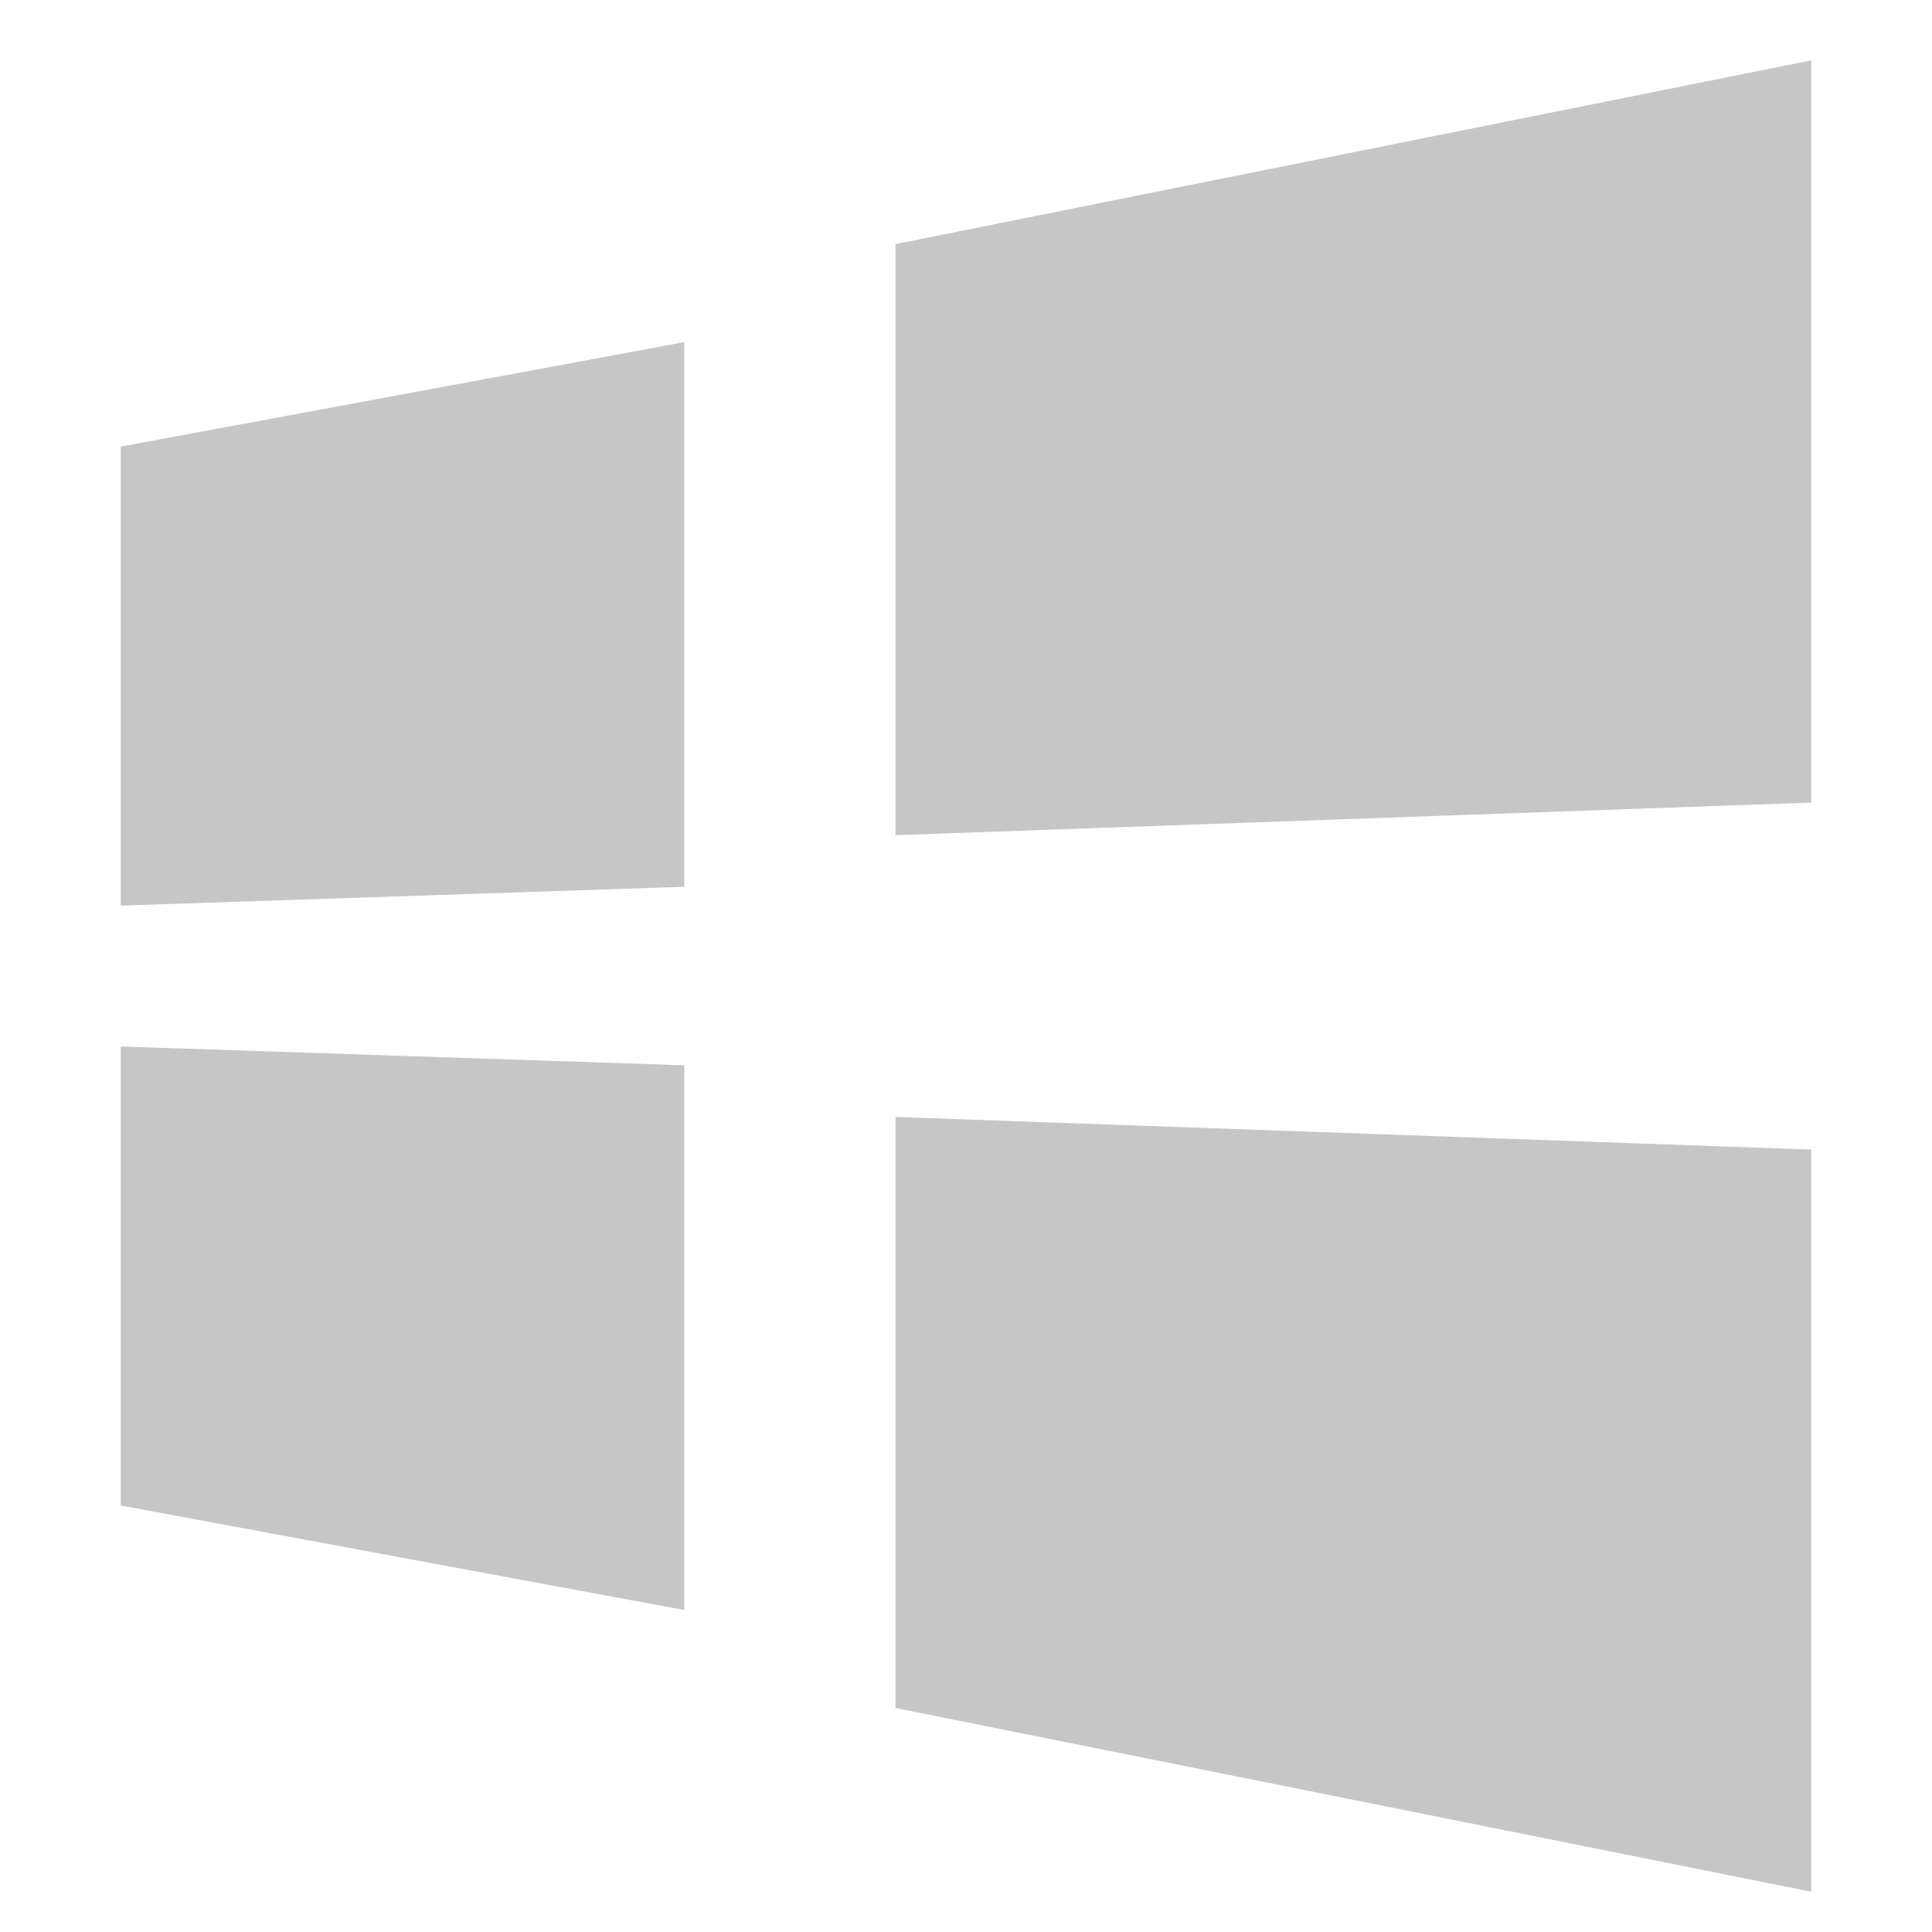 <?xml version="1.0" encoding="UTF-8"?>
<svg width="32px" height="32px" viewBox="0 0 32 32" version="1.1" xmlns="http://www.w3.org/2000/svg" xmlns:xlink="http://www.w3.org/1999/xlink">
    <!-- Generator: Sketch 55 (78076) - https://sketchapp.com -->
    <title>window-grey</title>
    <desc>Created with Sketch.</desc>
    <g id="手机" stroke="none" stroke-width="1" fill="none" fill-rule="evenodd">
        <g id="画板" transform="translate(-162, -234)" fill="#C6C6C6">
            <path d="M164,241.397 L164,249 L173.333,248.688 L173.333,239.667 L164,241.397 L164,241.397 Z M176.833,238.043 L176.833,247.833 L192,247.293 L192,235 L176.833,238.043 Z M164,251.333 L164,258.936 L173.333,260.667 L173.333,251.645 L164,251.333 Z M176.833,252.5 L176.833,262.29 L192,265.333 L192,253.041 L176.833,252.5 Z" id="Fill-1"></path>
        </g>
    </g>
</svg>